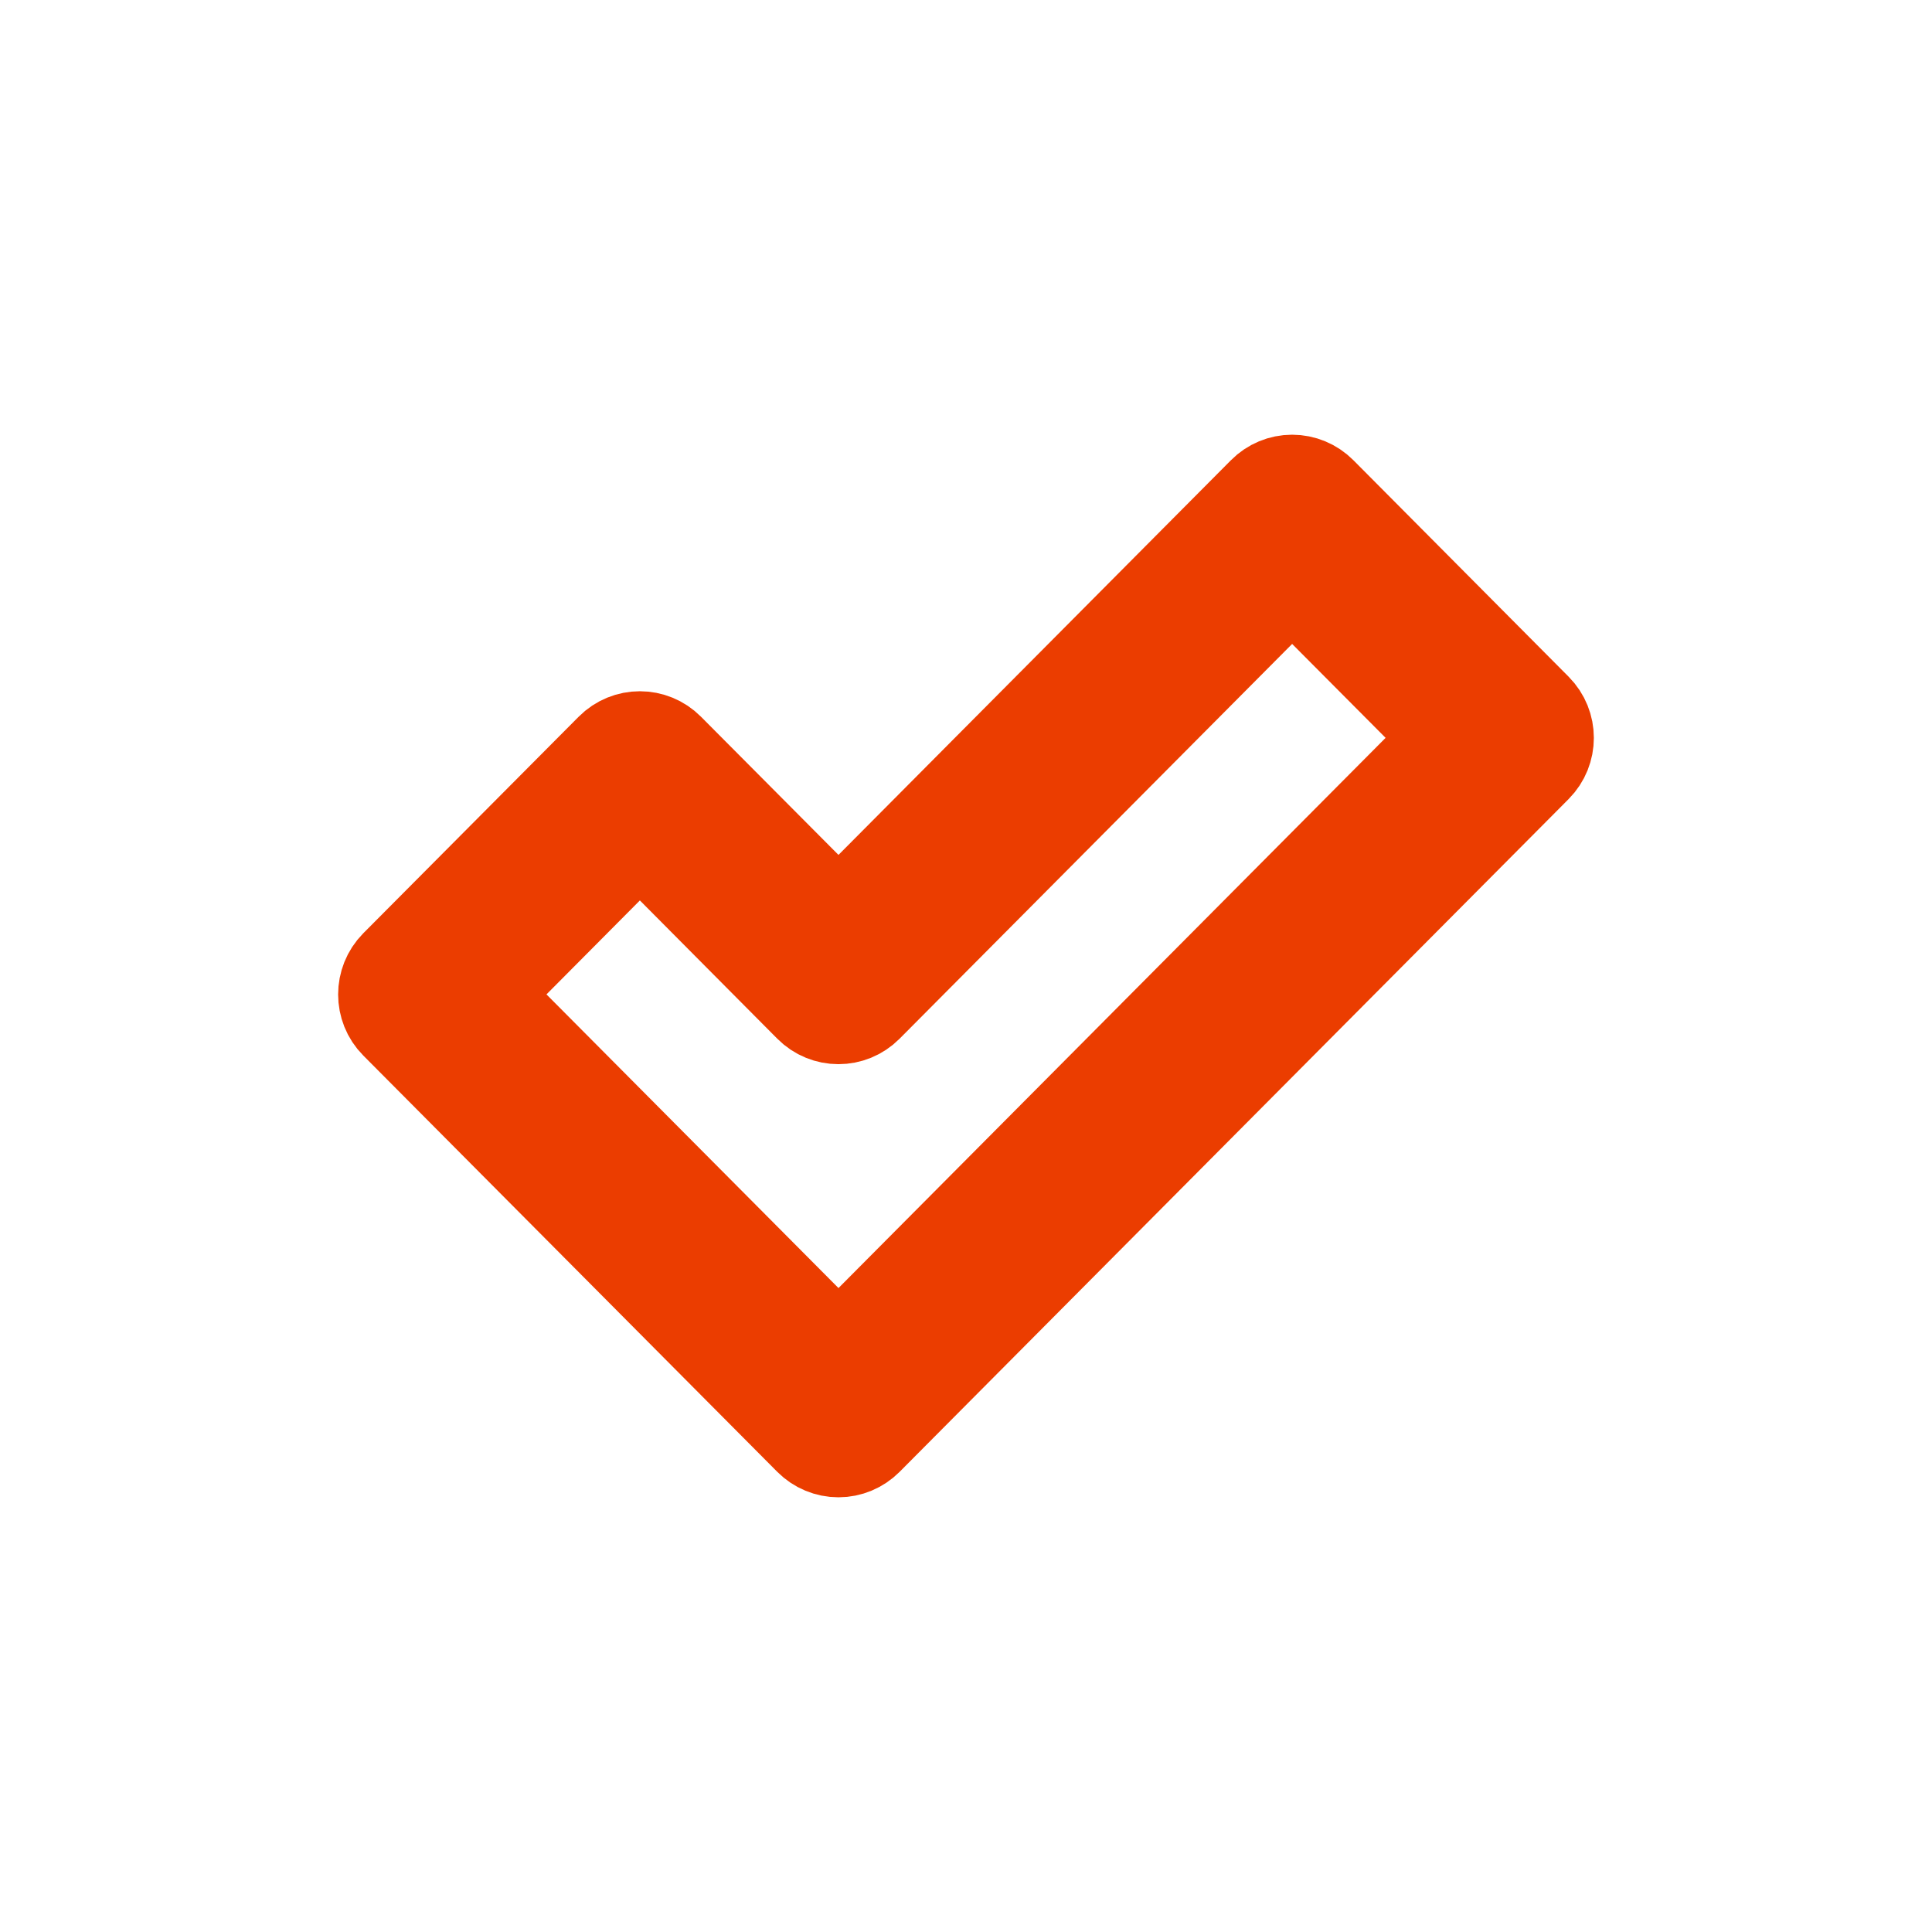 <svg width="20" height="20" viewBox="0 0 20 20" fill="none" xmlns="http://www.w3.org/2000/svg">
<path d="M8.68 15C8.575 15 8.475 14.958 8.401 14.884L4.115 10.574C3.962 10.42 3.962 10.169 4.115 10.014L6.345 7.772C6.499 7.617 6.748 7.617 6.902 7.772L8.68 9.559L13.098 5.116C13.171 5.042 13.272 5 13.376 5C13.481 5 13.581 5.042 13.655 5.116L15.884 7.358C16.038 7.513 16.038 7.764 15.884 7.919L8.958 14.884C8.884 14.958 8.784 15 8.68 15ZM4.952 10.294L8.68 14.043L15.049 7.638L13.376 5.957L8.958 10.4C8.804 10.555 8.555 10.555 8.401 10.4L6.624 8.612L4.952 10.294Z" fill="#EB3D00" stroke="#EB3D00"/>
</svg>
